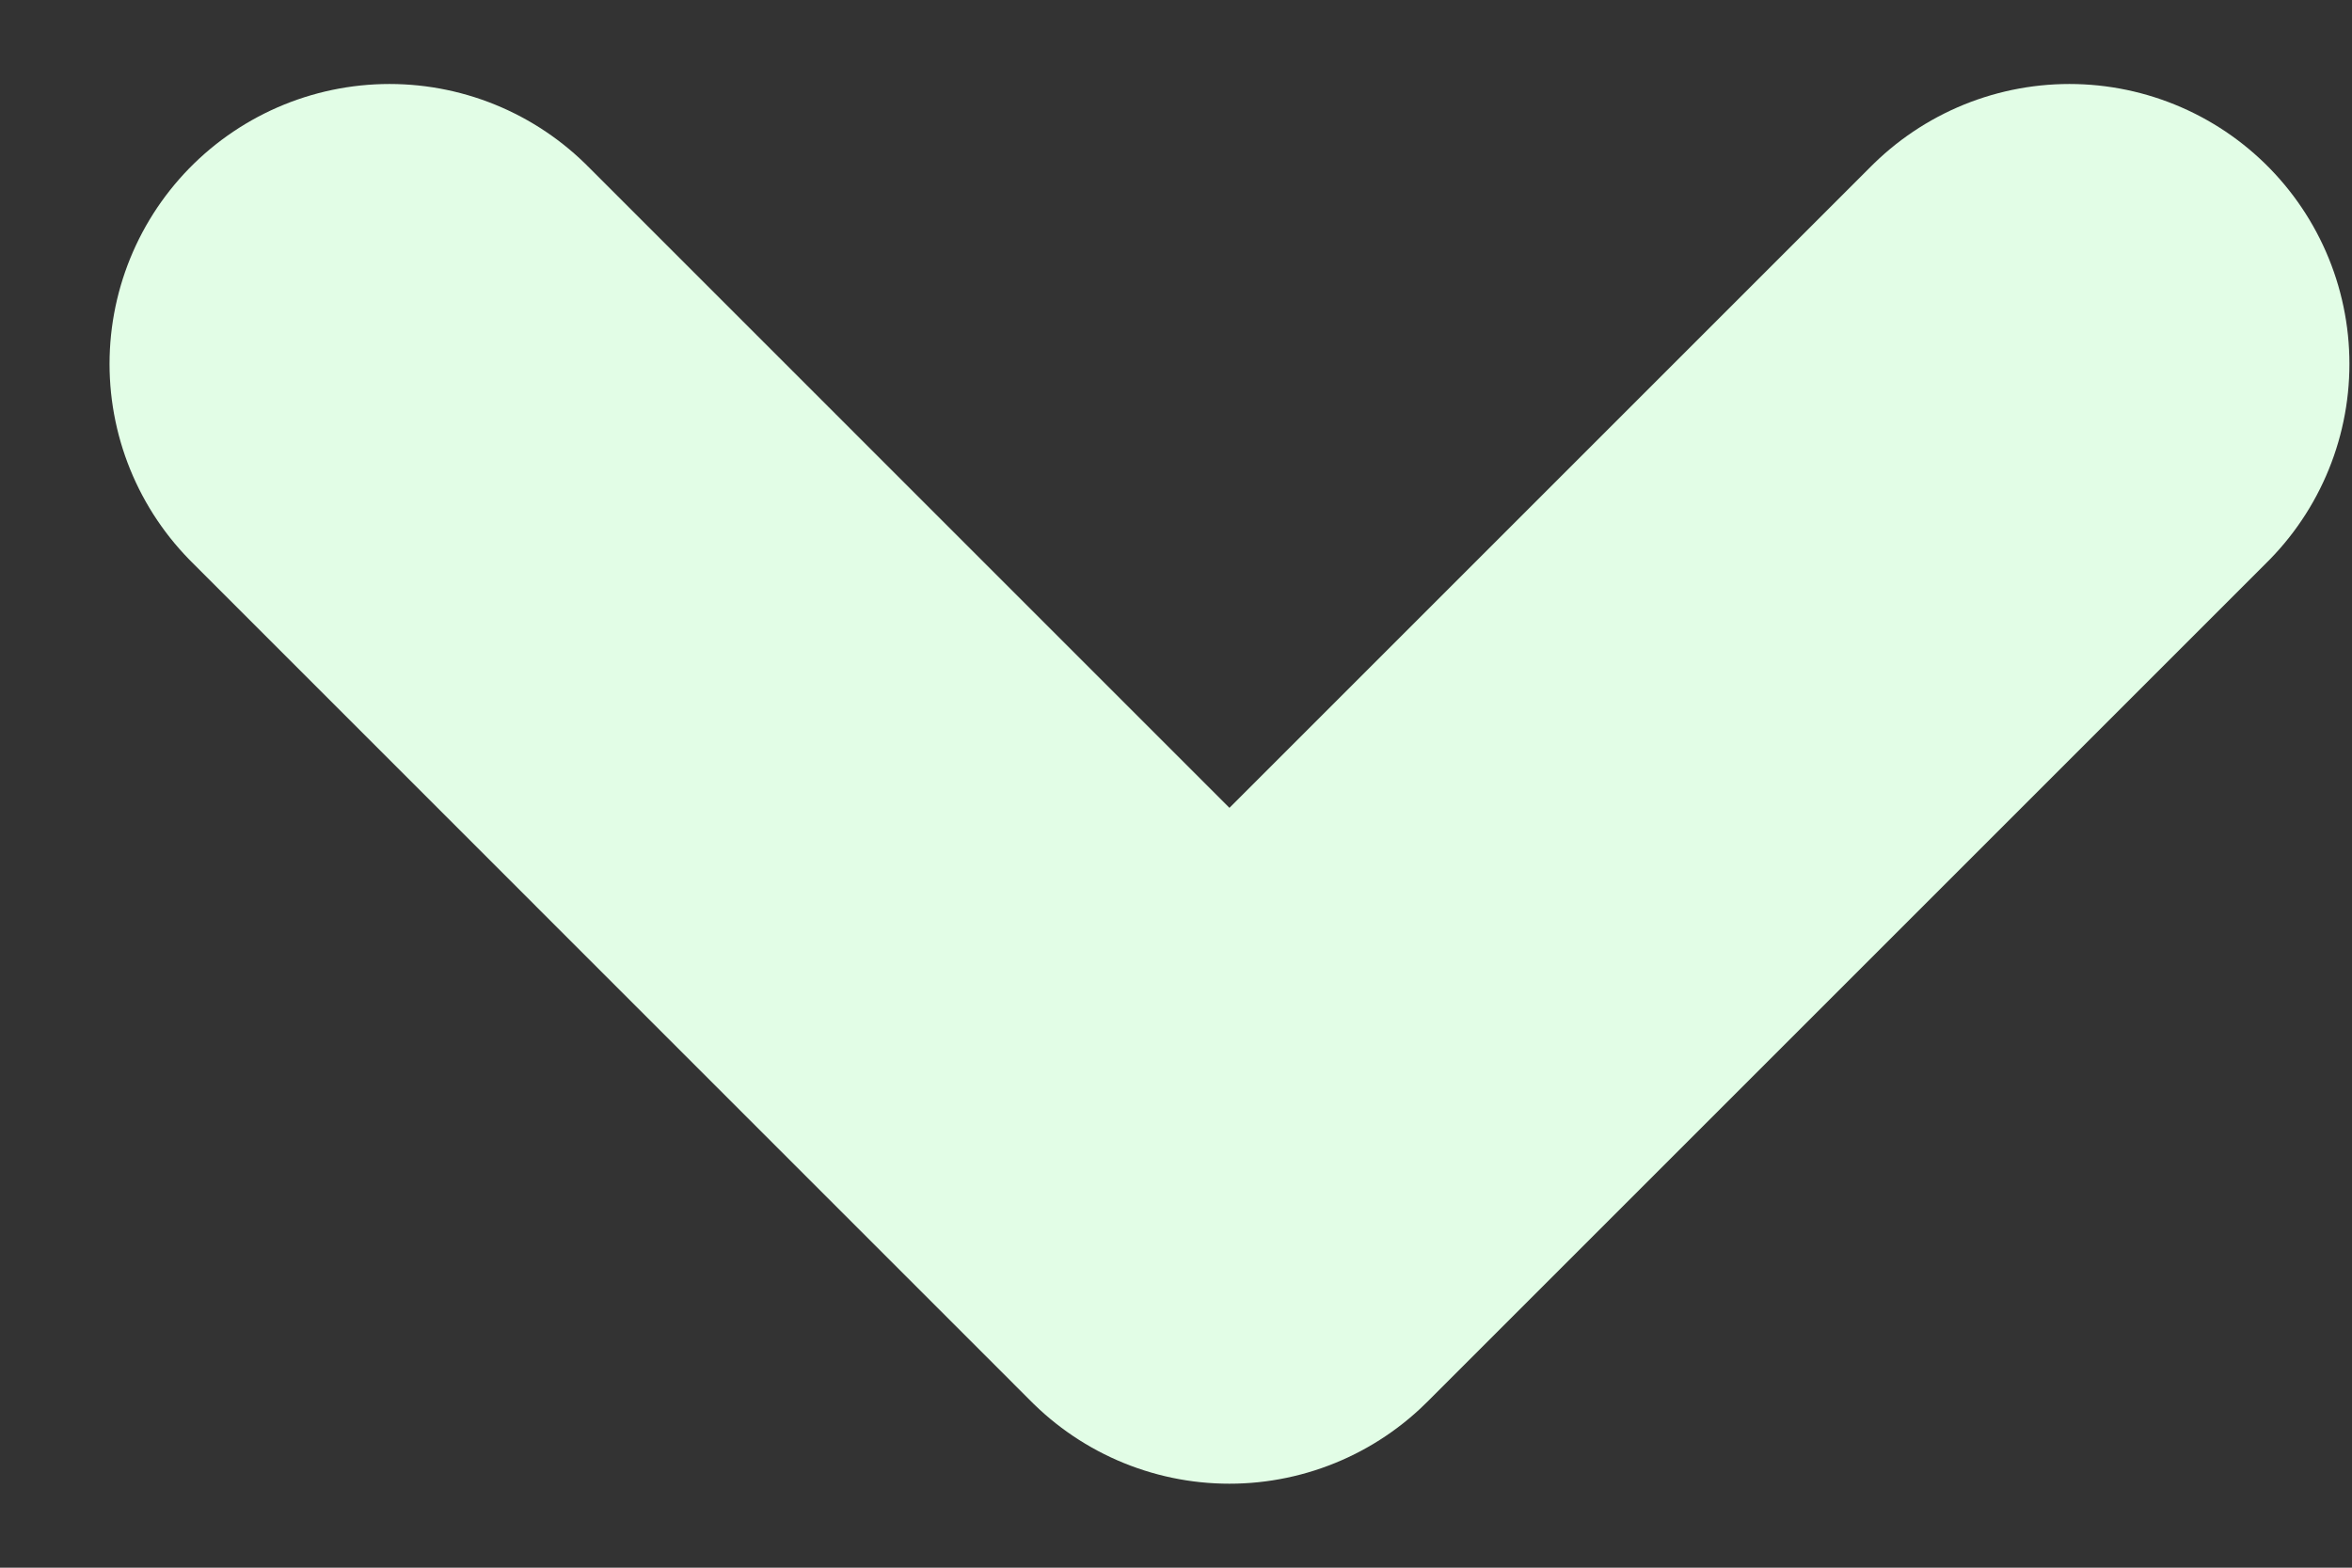 <svg width="21" height="14" viewBox="0 0 21 14" fill="none" xmlns="http://www.w3.org/2000/svg">
<rect x="0" y="0" width="21" height="14" fill="#333333" stroke="none"/>
<path d="M18.477 3.25L10.977 10.75L3.478 3.25" stroke="#E2FDE6" stroke-width="5" stroke-linecap="round" stroke-linejoin="round"/>
</svg>
